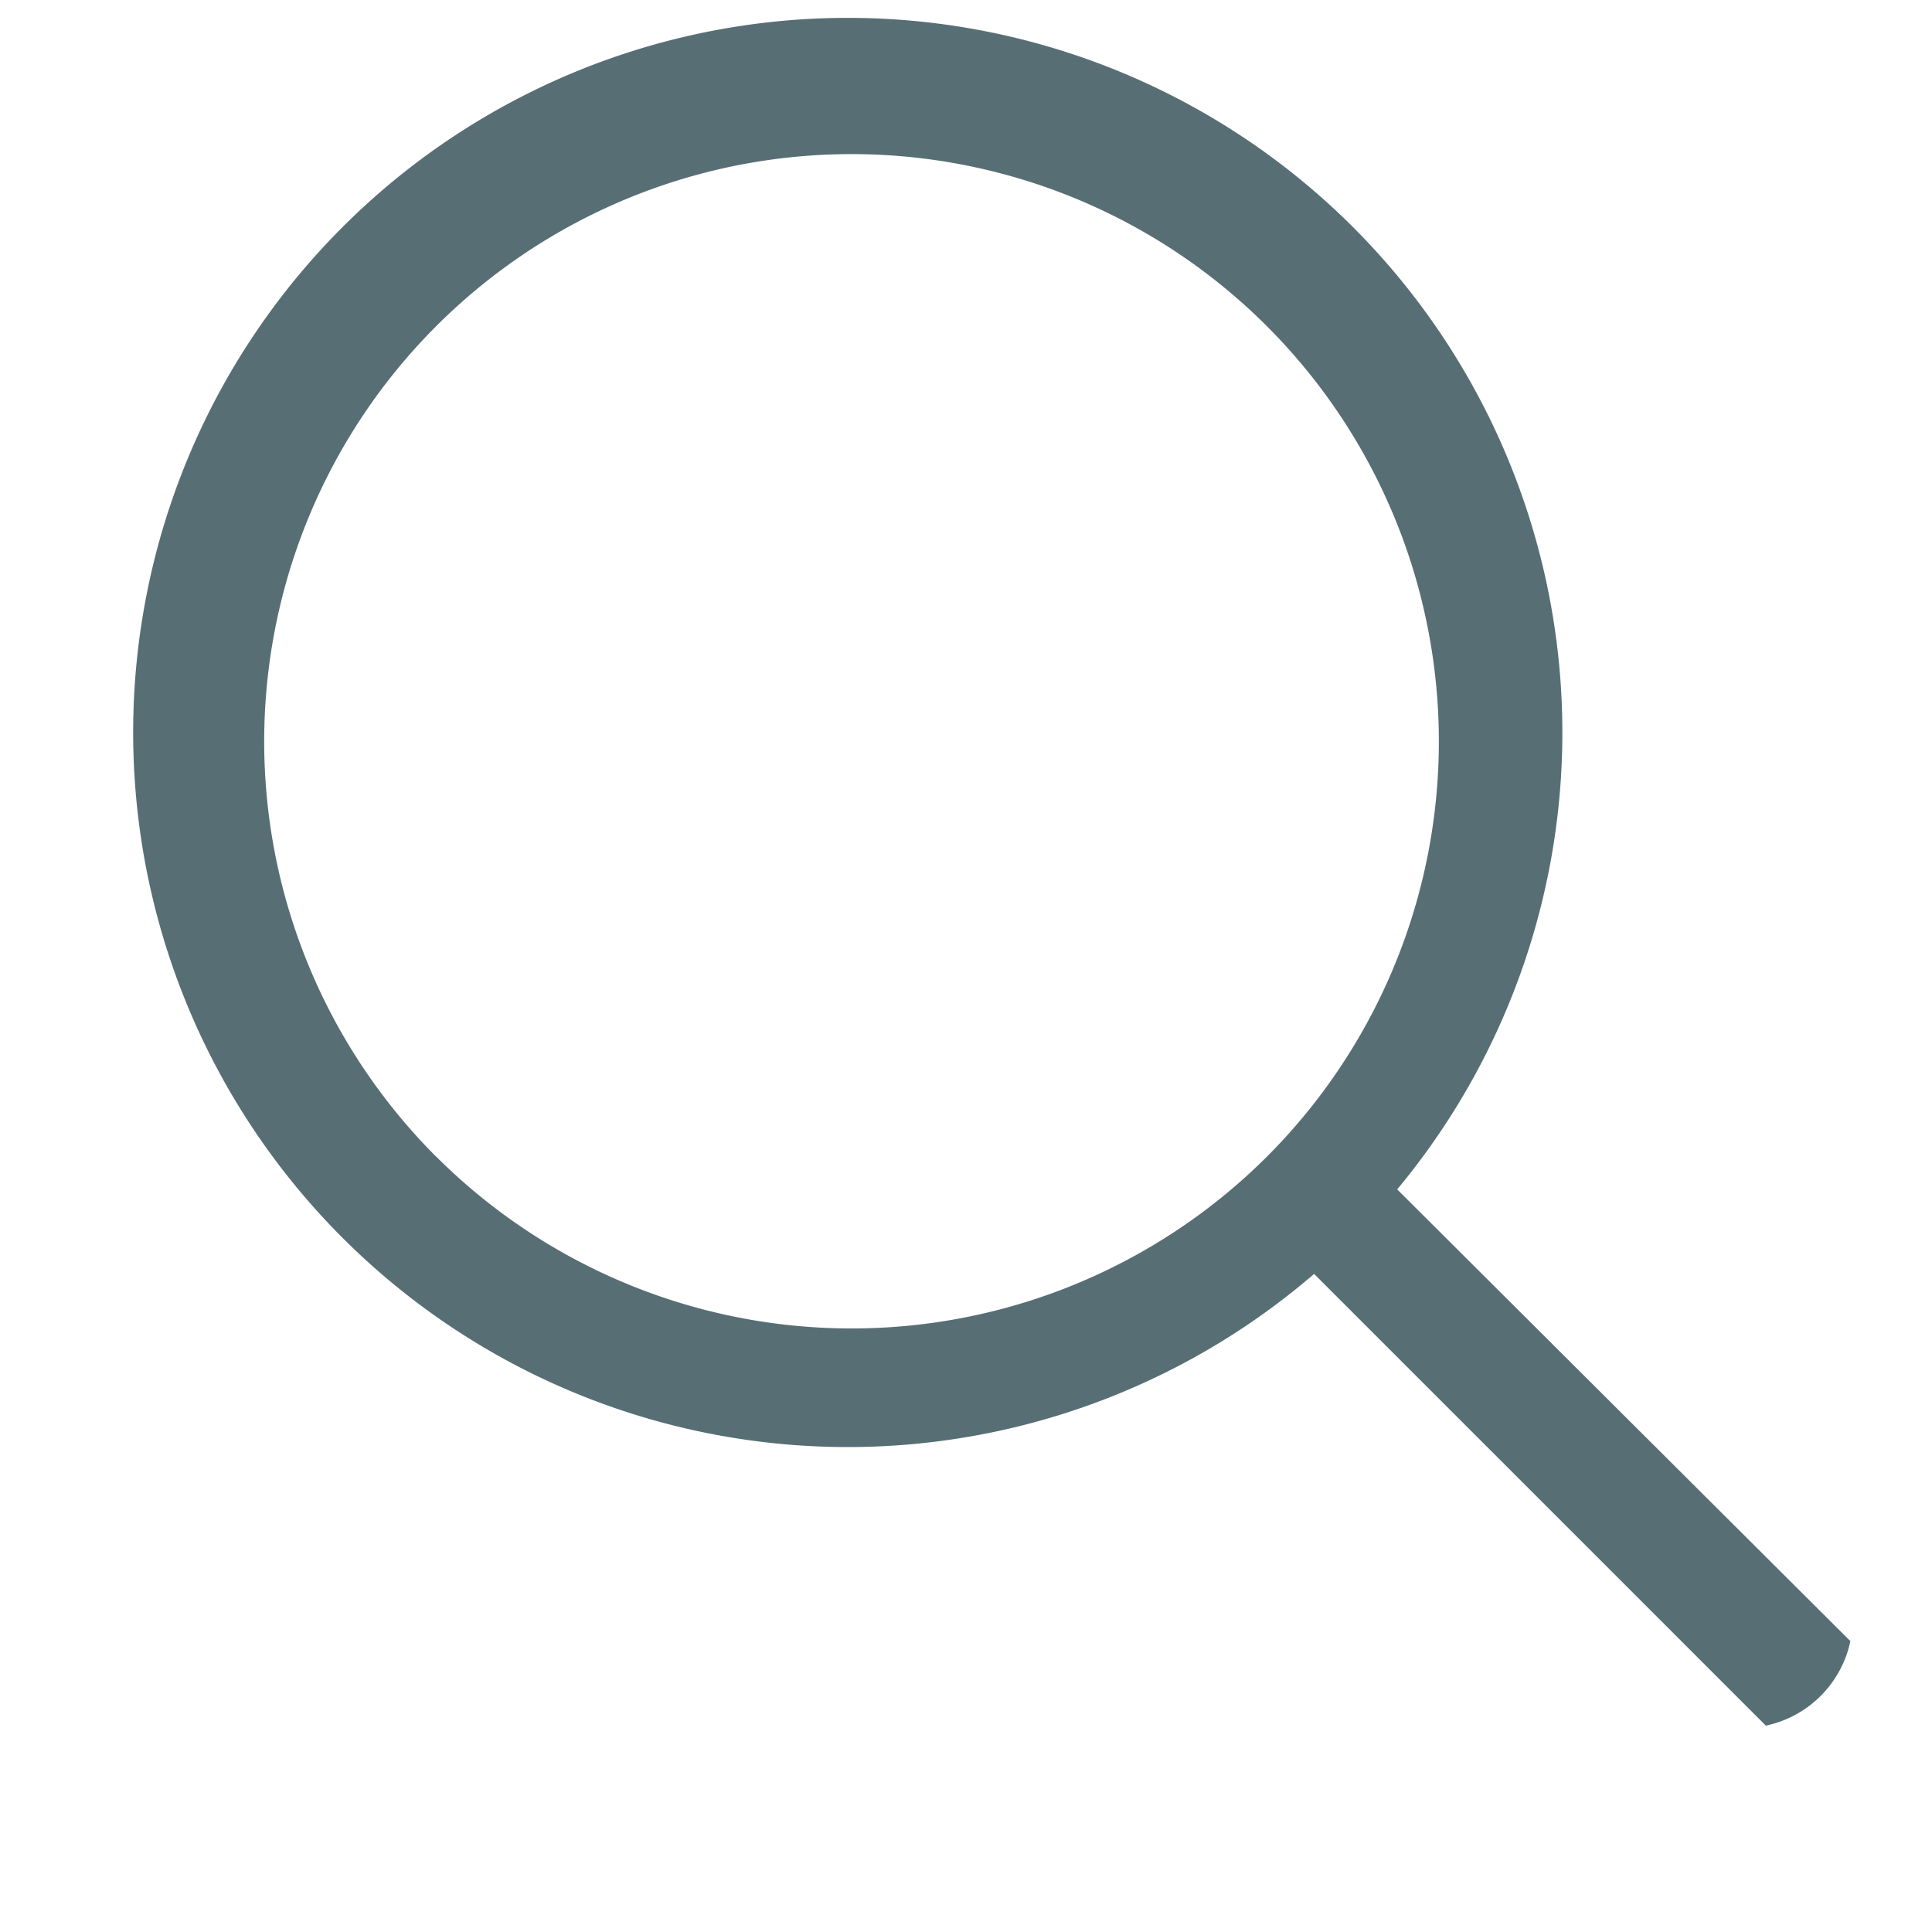 <svg id="Component_22" data-name="Component 22" xmlns="http://www.w3.org/2000/svg" width="16" height="16" viewBox="0 0 16 16">
  <rect id="Rectangle_108" data-name="Rectangle 108" width="16" height="16" fill="none"/>
  <g id="Group_318" data-name="Group 318" transform="translate(1.208 0.296)">
    <path id="Path_375" data-name="Path 375" d="M3634.93,1659.482a5.918,5.918,0,1,0-.688.7l3.741,3.741a.907.907,0,0,0,.7-.7Zm-7.958-.27a4.864,4.864,0,1,1,6.878,0A4.869,4.869,0,0,1,3626.973,1659.212Z" transform="translate(-3624.567 -1649.928)" fill="#586e75"/>
  </g>
</svg>
